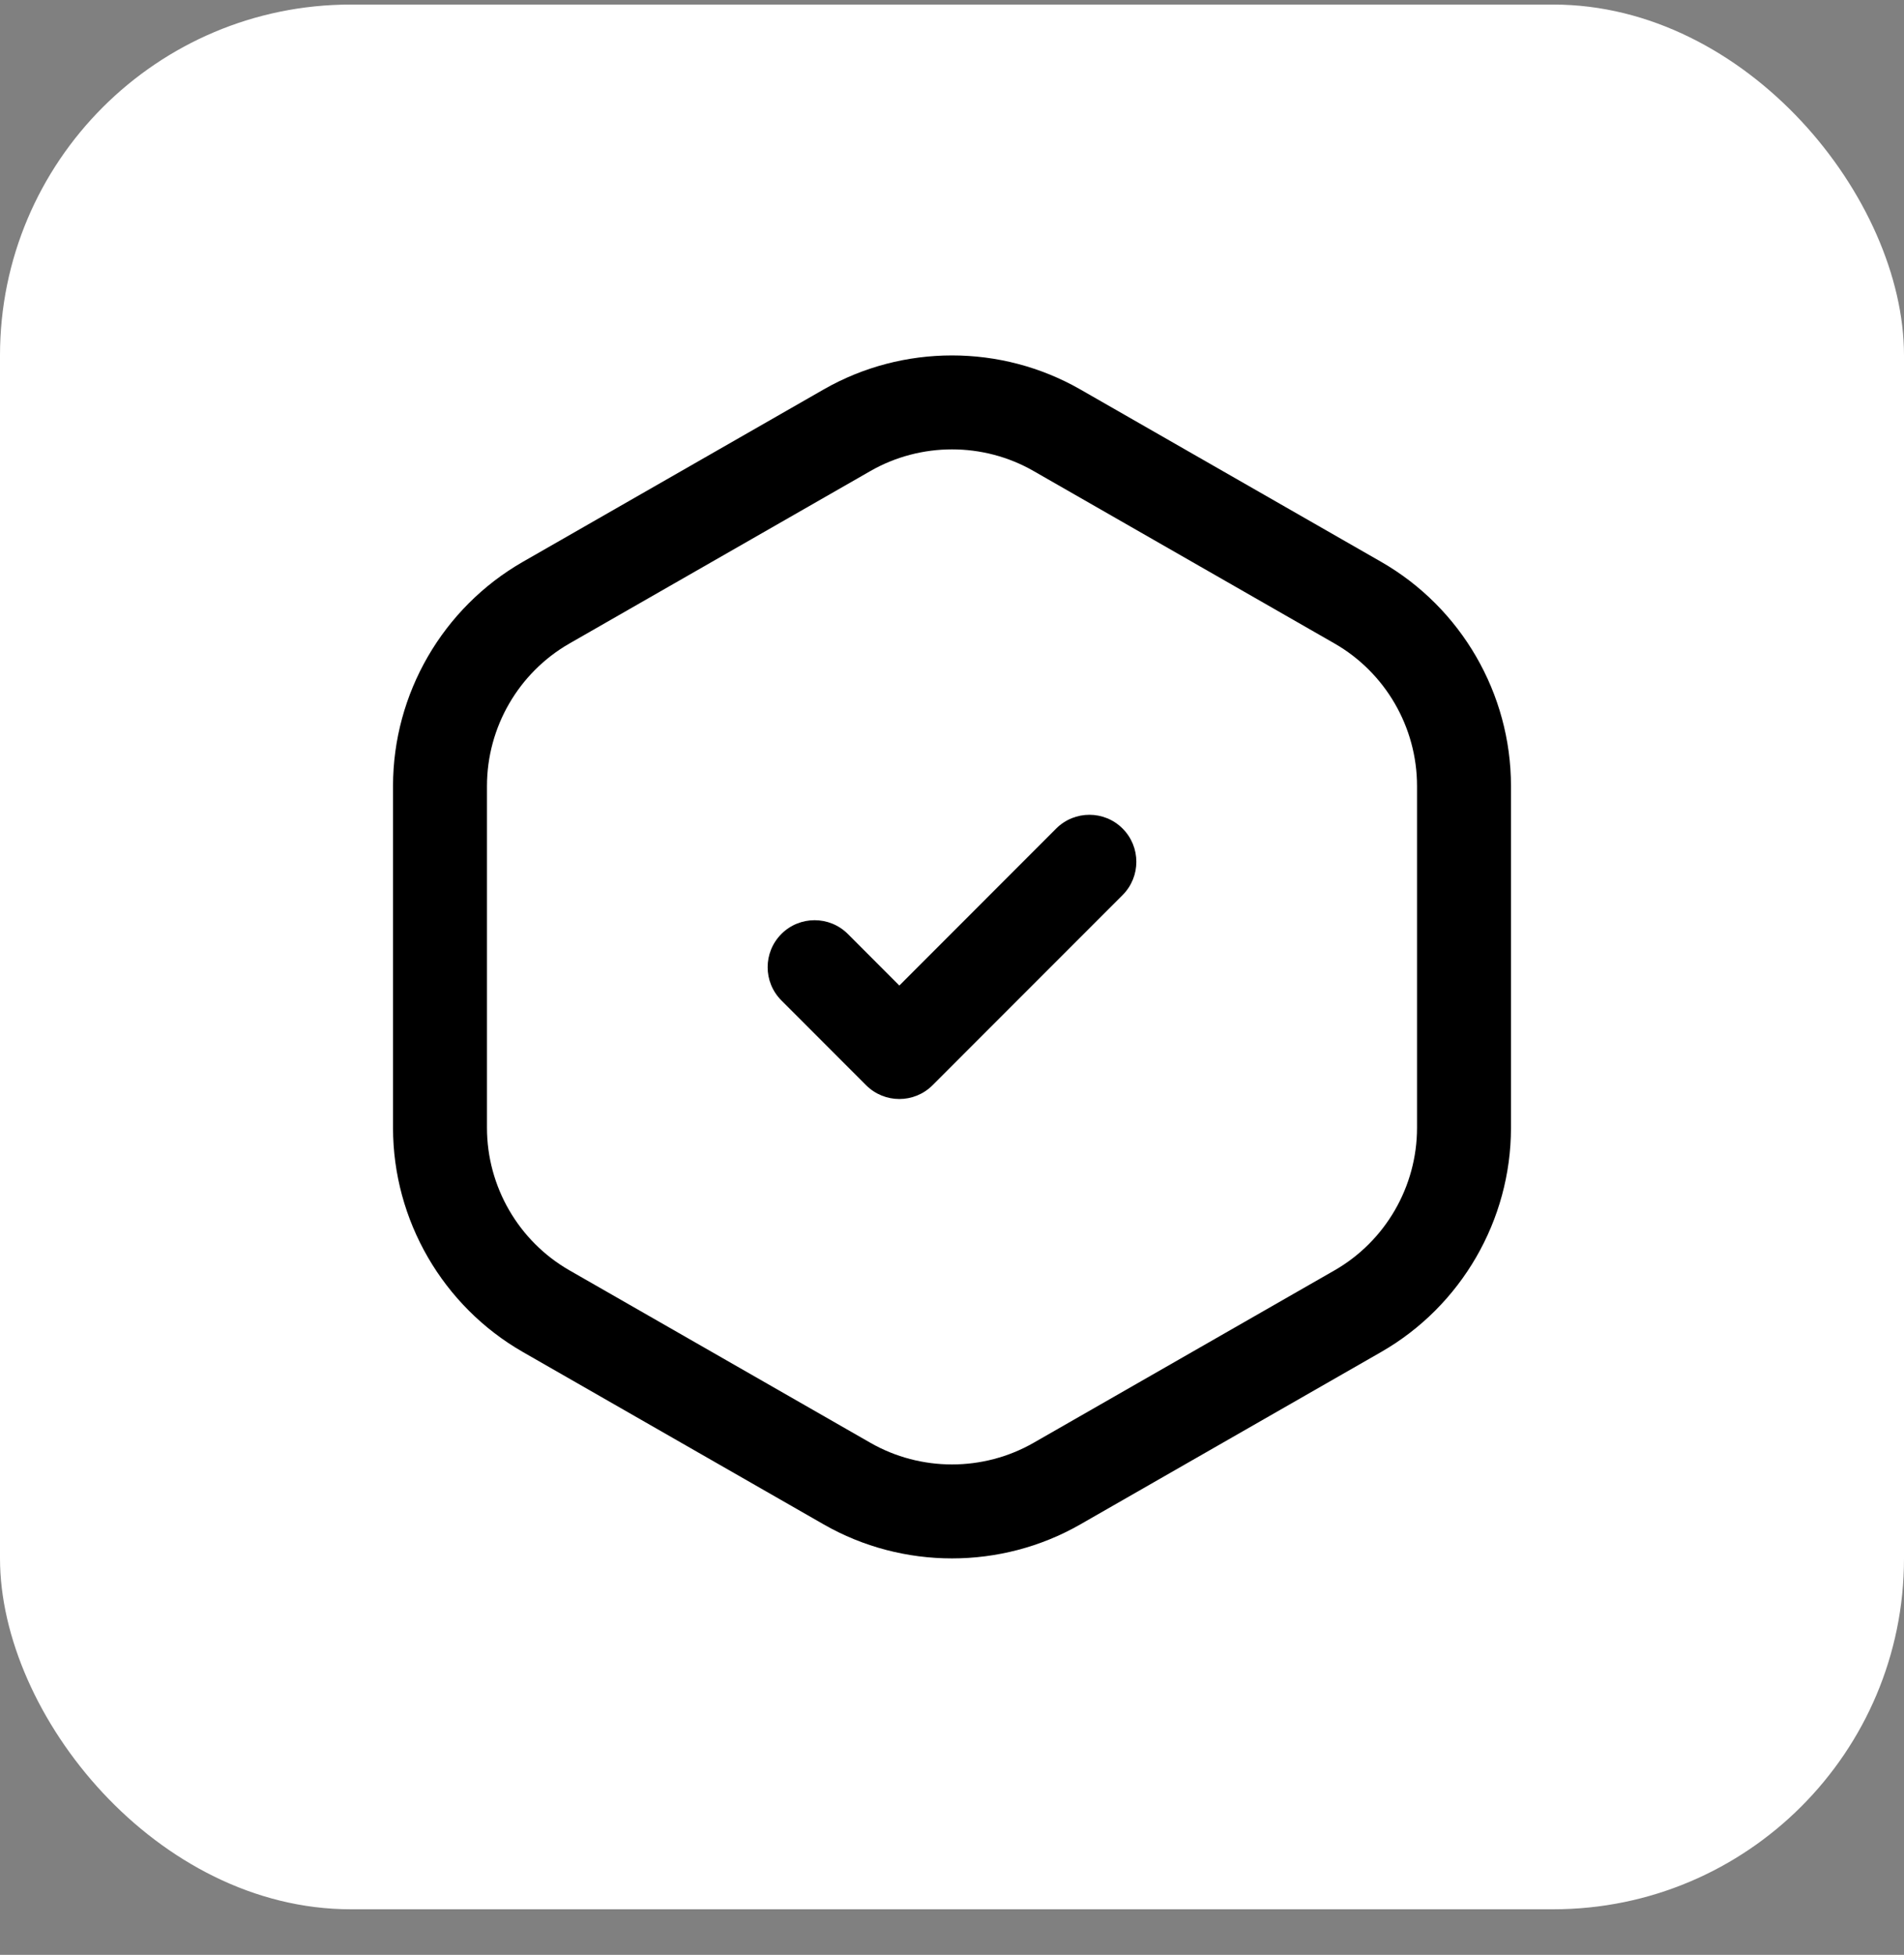 <svg width="38" height="39" viewBox="0 0 38 39" fill="none" xmlns="http://www.w3.org/2000/svg">
<rect x="0" y="0" width="38" height="39" fill="#808080" stroke="none"/>
<rect y="0.091" width="38" height="38" rx="7" fill="white" style="fill:white;fill-opacity:1;"/>
<g clip-path="url(#clip0_18265_3692)">
<path d="M21.079 16.53L17.949 19.662L16.921 18.633C16.555 18.267 15.961 18.267 15.595 18.633C15.229 19 15.229 19.593 15.595 19.959L17.286 21.651C17.652 22.017 18.246 22.017 18.612 21.651L22.405 17.857C22.771 17.49 22.771 16.896 22.405 16.53C22.039 16.164 21.446 16.164 21.079 16.53Z" fill="#102938" style="fill:#102938;fill:color(display-p3 0.062 0.163 0.218);fill-opacity:1;"/>
<path d="M27.565 11.209L21.56 7.769C19.981 6.865 18.019 6.865 16.44 7.769L10.435 11.209C8.837 12.125 7.844 13.838 7.844 15.681V22.501C7.844 24.344 8.837 26.057 10.435 26.973L16.44 30.413C18.019 31.317 19.981 31.317 21.56 30.413L27.565 26.973C29.163 26.057 30.156 24.344 30.156 22.501V15.681C30.156 13.838 29.163 12.125 27.565 11.209ZM28.281 22.501C28.281 23.673 27.65 24.763 26.633 25.345L20.628 28.785C19.624 29.36 18.376 29.36 17.372 28.785L11.367 25.345C10.35 24.763 9.719 23.673 9.719 22.501V15.681C9.719 14.509 10.35 13.419 11.367 12.837L17.372 9.397C18.376 8.822 19.624 8.821 20.628 9.397L26.633 12.837C27.65 13.419 28.281 14.509 28.281 15.681V22.501Z" fill="#102938" style="fill:#102938;fill:color(display-p3 0.062 0.163 0.218);fill-opacity:1;"/>
</g>
<defs>
<clipPath id="clip0_18265_3692">
<rect width="24" height="24" fill="white" style="fill:white;fill-opacity:1;" transform="translate(7 7.091)"/>
</clipPath>
</defs>
</svg>

